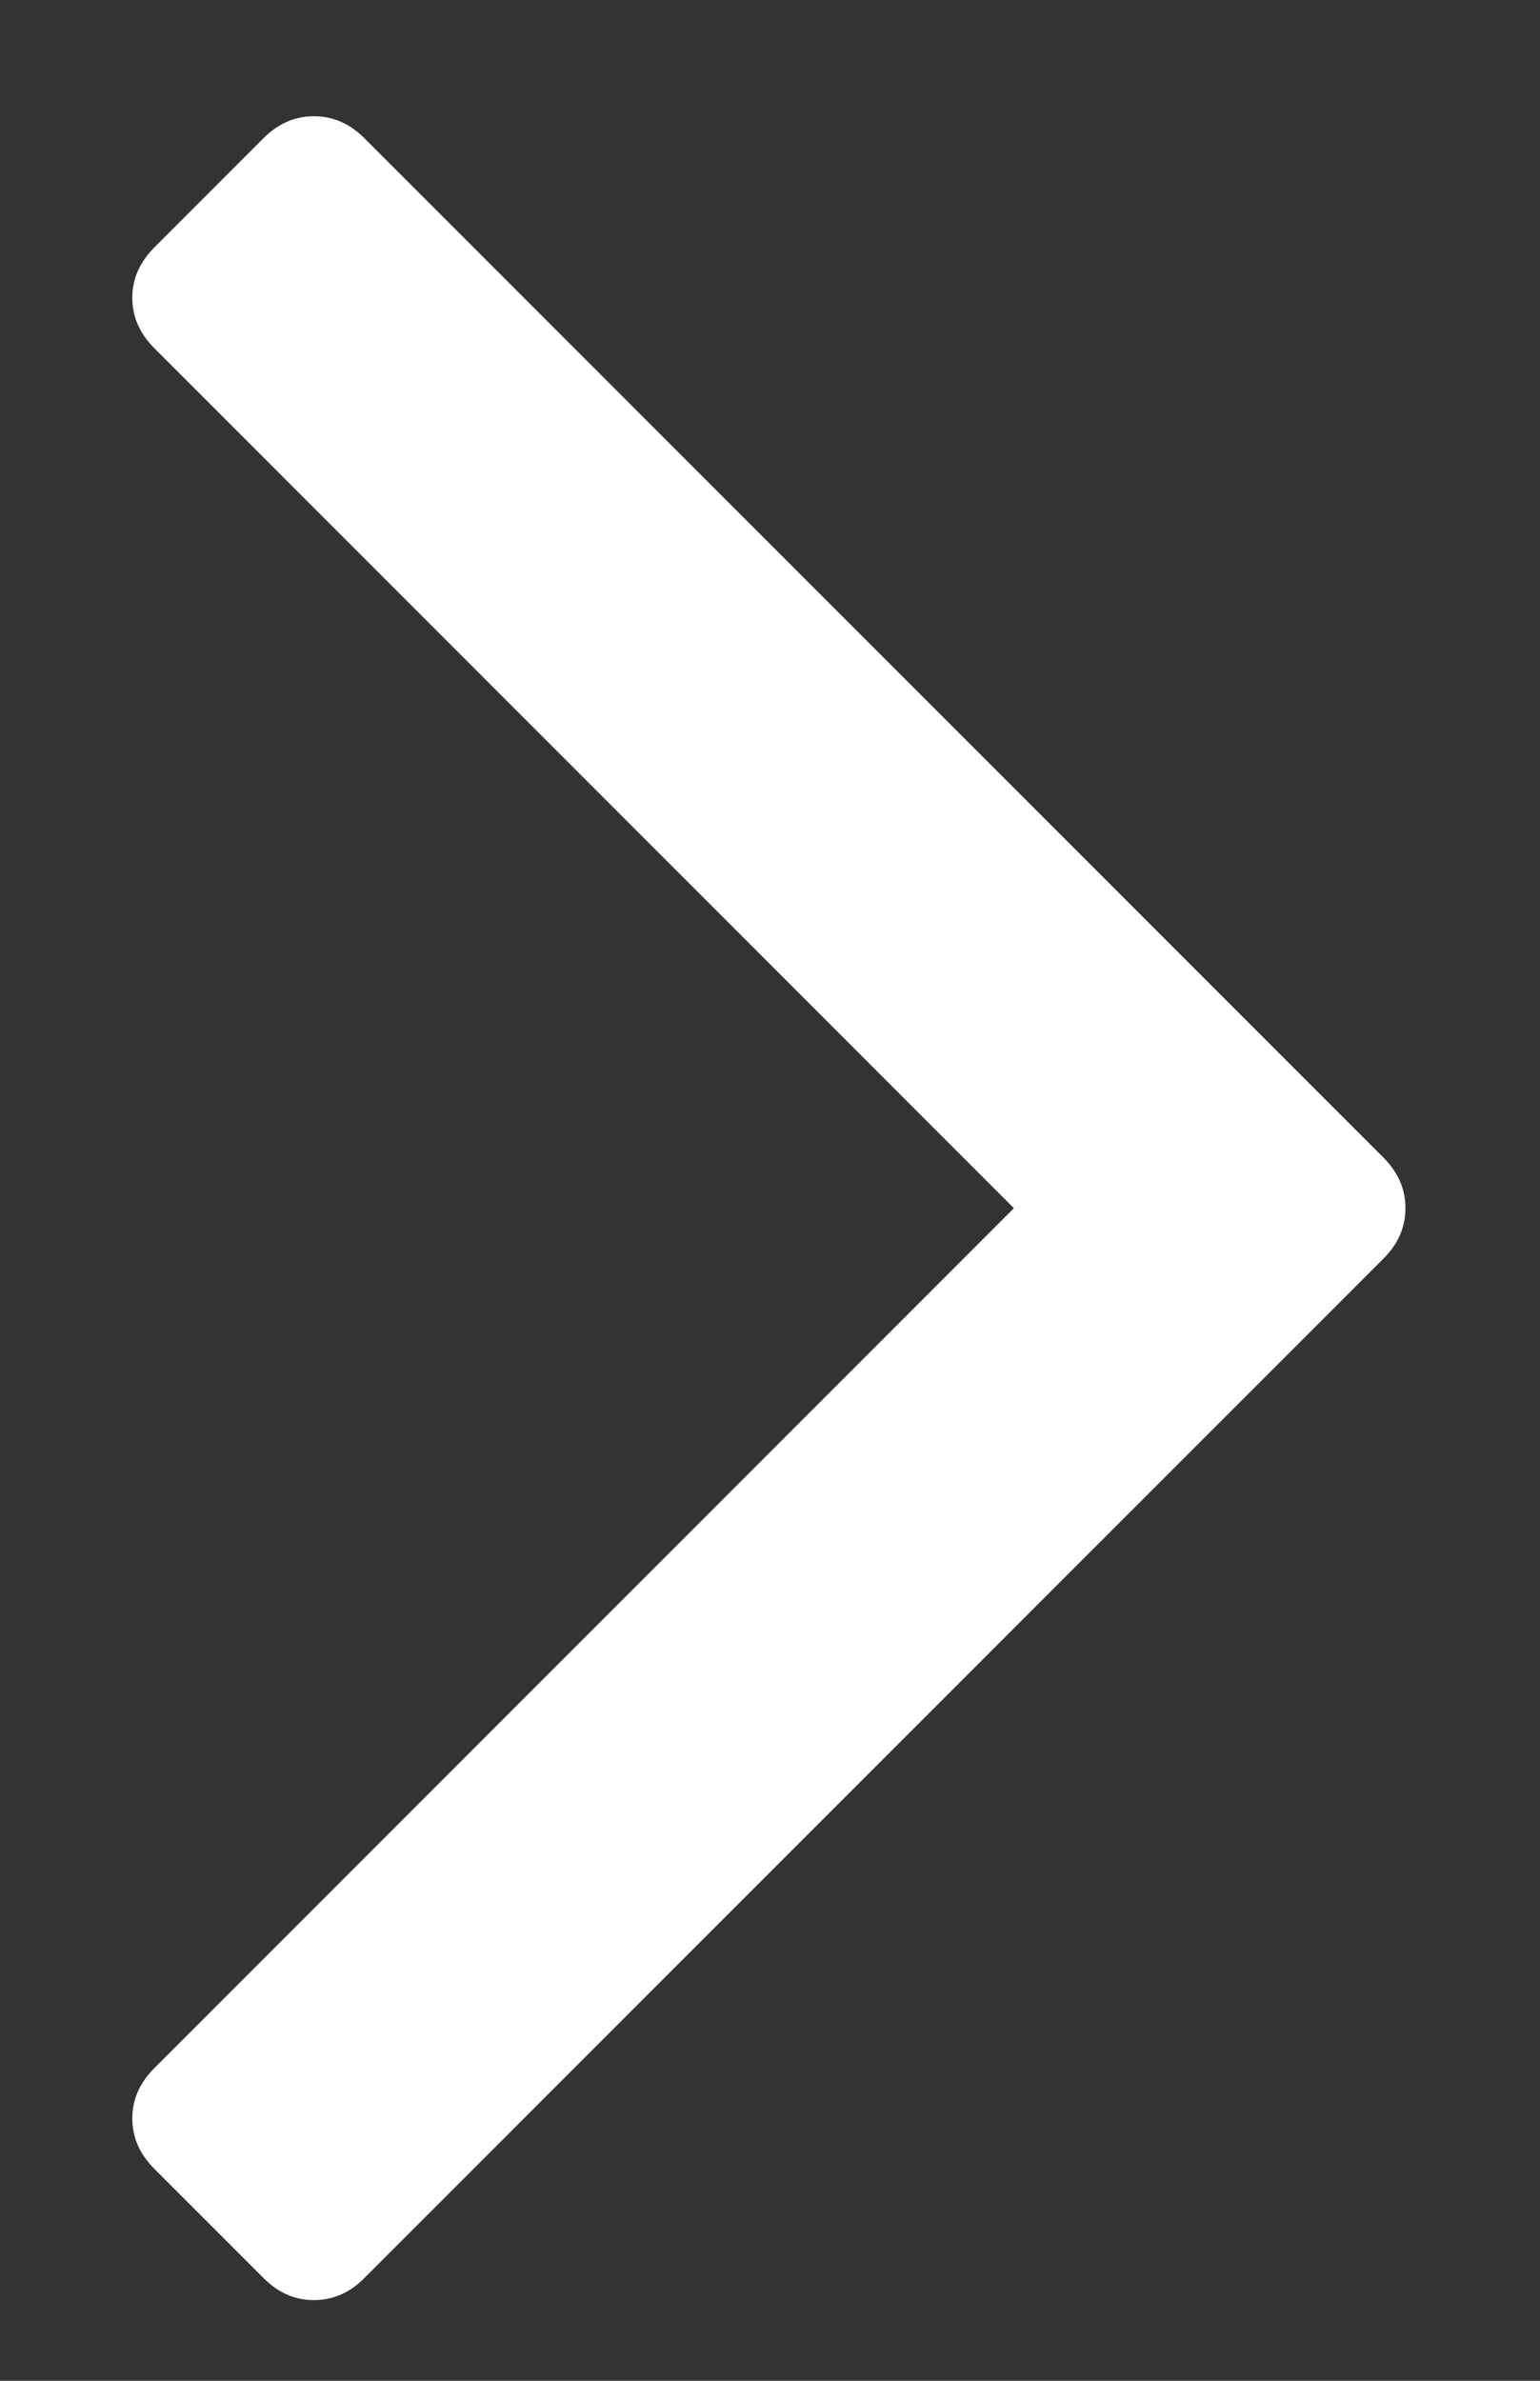 <svg width="11" height="17" viewBox="0 0 11 17" fill="none" xmlns="http://www.w3.org/2000/svg">
<rect x="0" y="0" width="11" height="17" fill="#333333" stroke="none"/>
<path d="M9.883 8.267C9.987 8.372 10.039 8.491 10.039 8.627C10.039 8.762 9.987 8.882 9.883 8.986L2.602 16.267C2.498 16.372 2.378 16.424 2.242 16.424C2.107 16.424 1.987 16.372 1.883 16.267L1.102 15.486C0.998 15.382 0.945 15.262 0.945 15.127C0.945 14.991 0.998 14.872 1.102 14.768L7.242 8.627L1.102 2.486C0.998 2.382 0.945 2.262 0.945 2.127C0.945 1.991 0.998 1.872 1.102 1.767L1.883 0.986C1.987 0.882 2.107 0.83 2.242 0.83C2.378 0.83 2.498 0.882 2.602 0.986L9.883 8.267Z" fill="white"/>
</svg>
